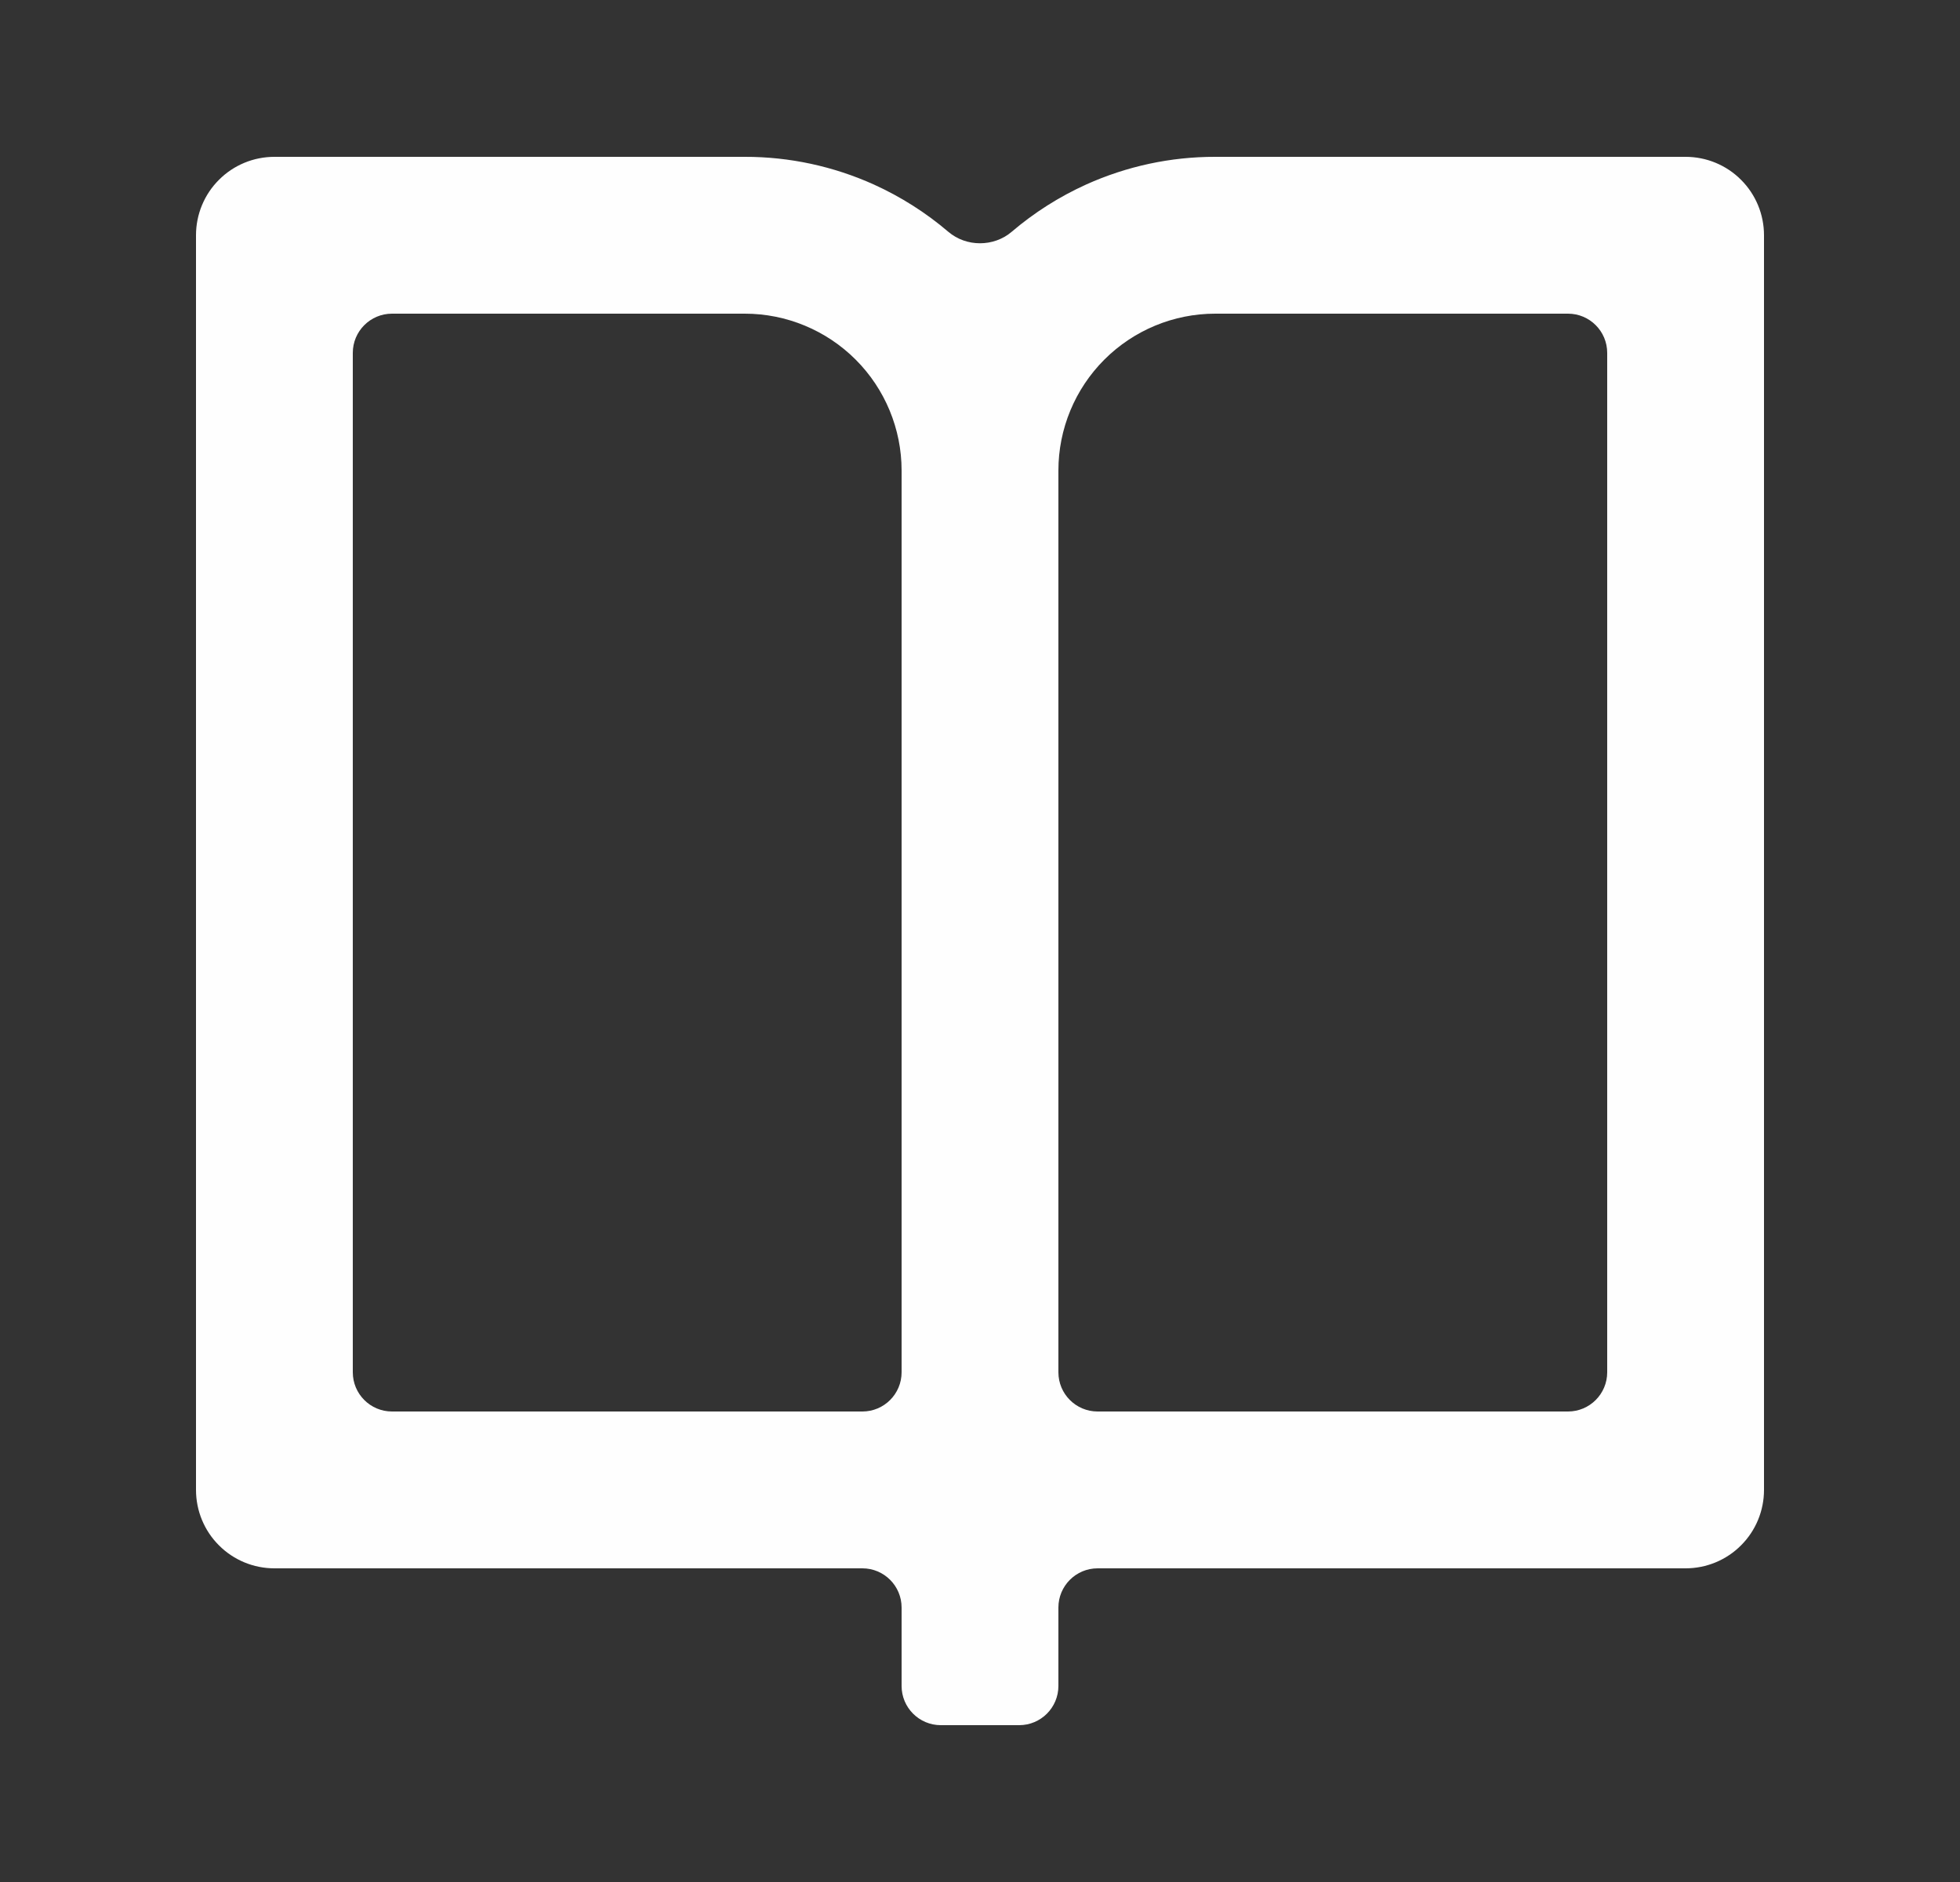 <svg width="25" height="24" viewBox="0 0 25 24" fill="none" xmlns="http://www.w3.org/2000/svg">
<rect x="0" y="0" width="25" height="24" fill="#333333" stroke="none"/>
<path d="M14 20C13.724 20 13.5 20.224 13.5 20.5V21.5C13.5 21.776 13.276 22 13 22H12C11.724 22 11.5 21.776 11.5 21.5V20.5C11.5 20.224 11.276 20 11 20H3.5C3.235 20 2.98 19.895 2.793 19.707C2.605 19.52 2.5 19.265 2.5 19V3C2.5 2.735 2.605 2.48 2.793 2.293C2.98 2.105 3.235 2 3.5 2H9.5C10.068 1.999 10.629 2.12 11.146 2.353C11.49 2.509 11.81 2.712 12.096 2.956C12.325 3.151 12.675 3.151 12.904 2.956C13.19 2.712 13.51 2.509 13.854 2.353C14.371 2.12 14.932 1.999 15.5 2H21.5C21.765 2 22.02 2.105 22.207 2.293C22.395 2.48 22.5 2.735 22.5 3V19C22.5 19.265 22.395 19.52 22.207 19.707C22.02 19.895 21.765 20 21.5 20H14ZM20 18C20.276 18 20.5 17.776 20.5 17.5V4.5C20.5 4.224 20.276 4 20 4H15.5C14.97 4 14.461 4.211 14.086 4.586C13.711 4.961 13.5 5.47 13.5 6V17.5C13.5 17.776 13.724 18 14 18H20ZM11 18C11.276 18 11.5 17.776 11.5 17.5V6C11.5 5.47 11.289 4.961 10.914 4.586C10.539 4.211 10.03 4 9.5 4H5C4.724 4 4.5 4.224 4.5 4.5V17.5C4.5 17.776 4.724 18 5 18H11Z" fill="#FEFEFE"/>
</svg>
